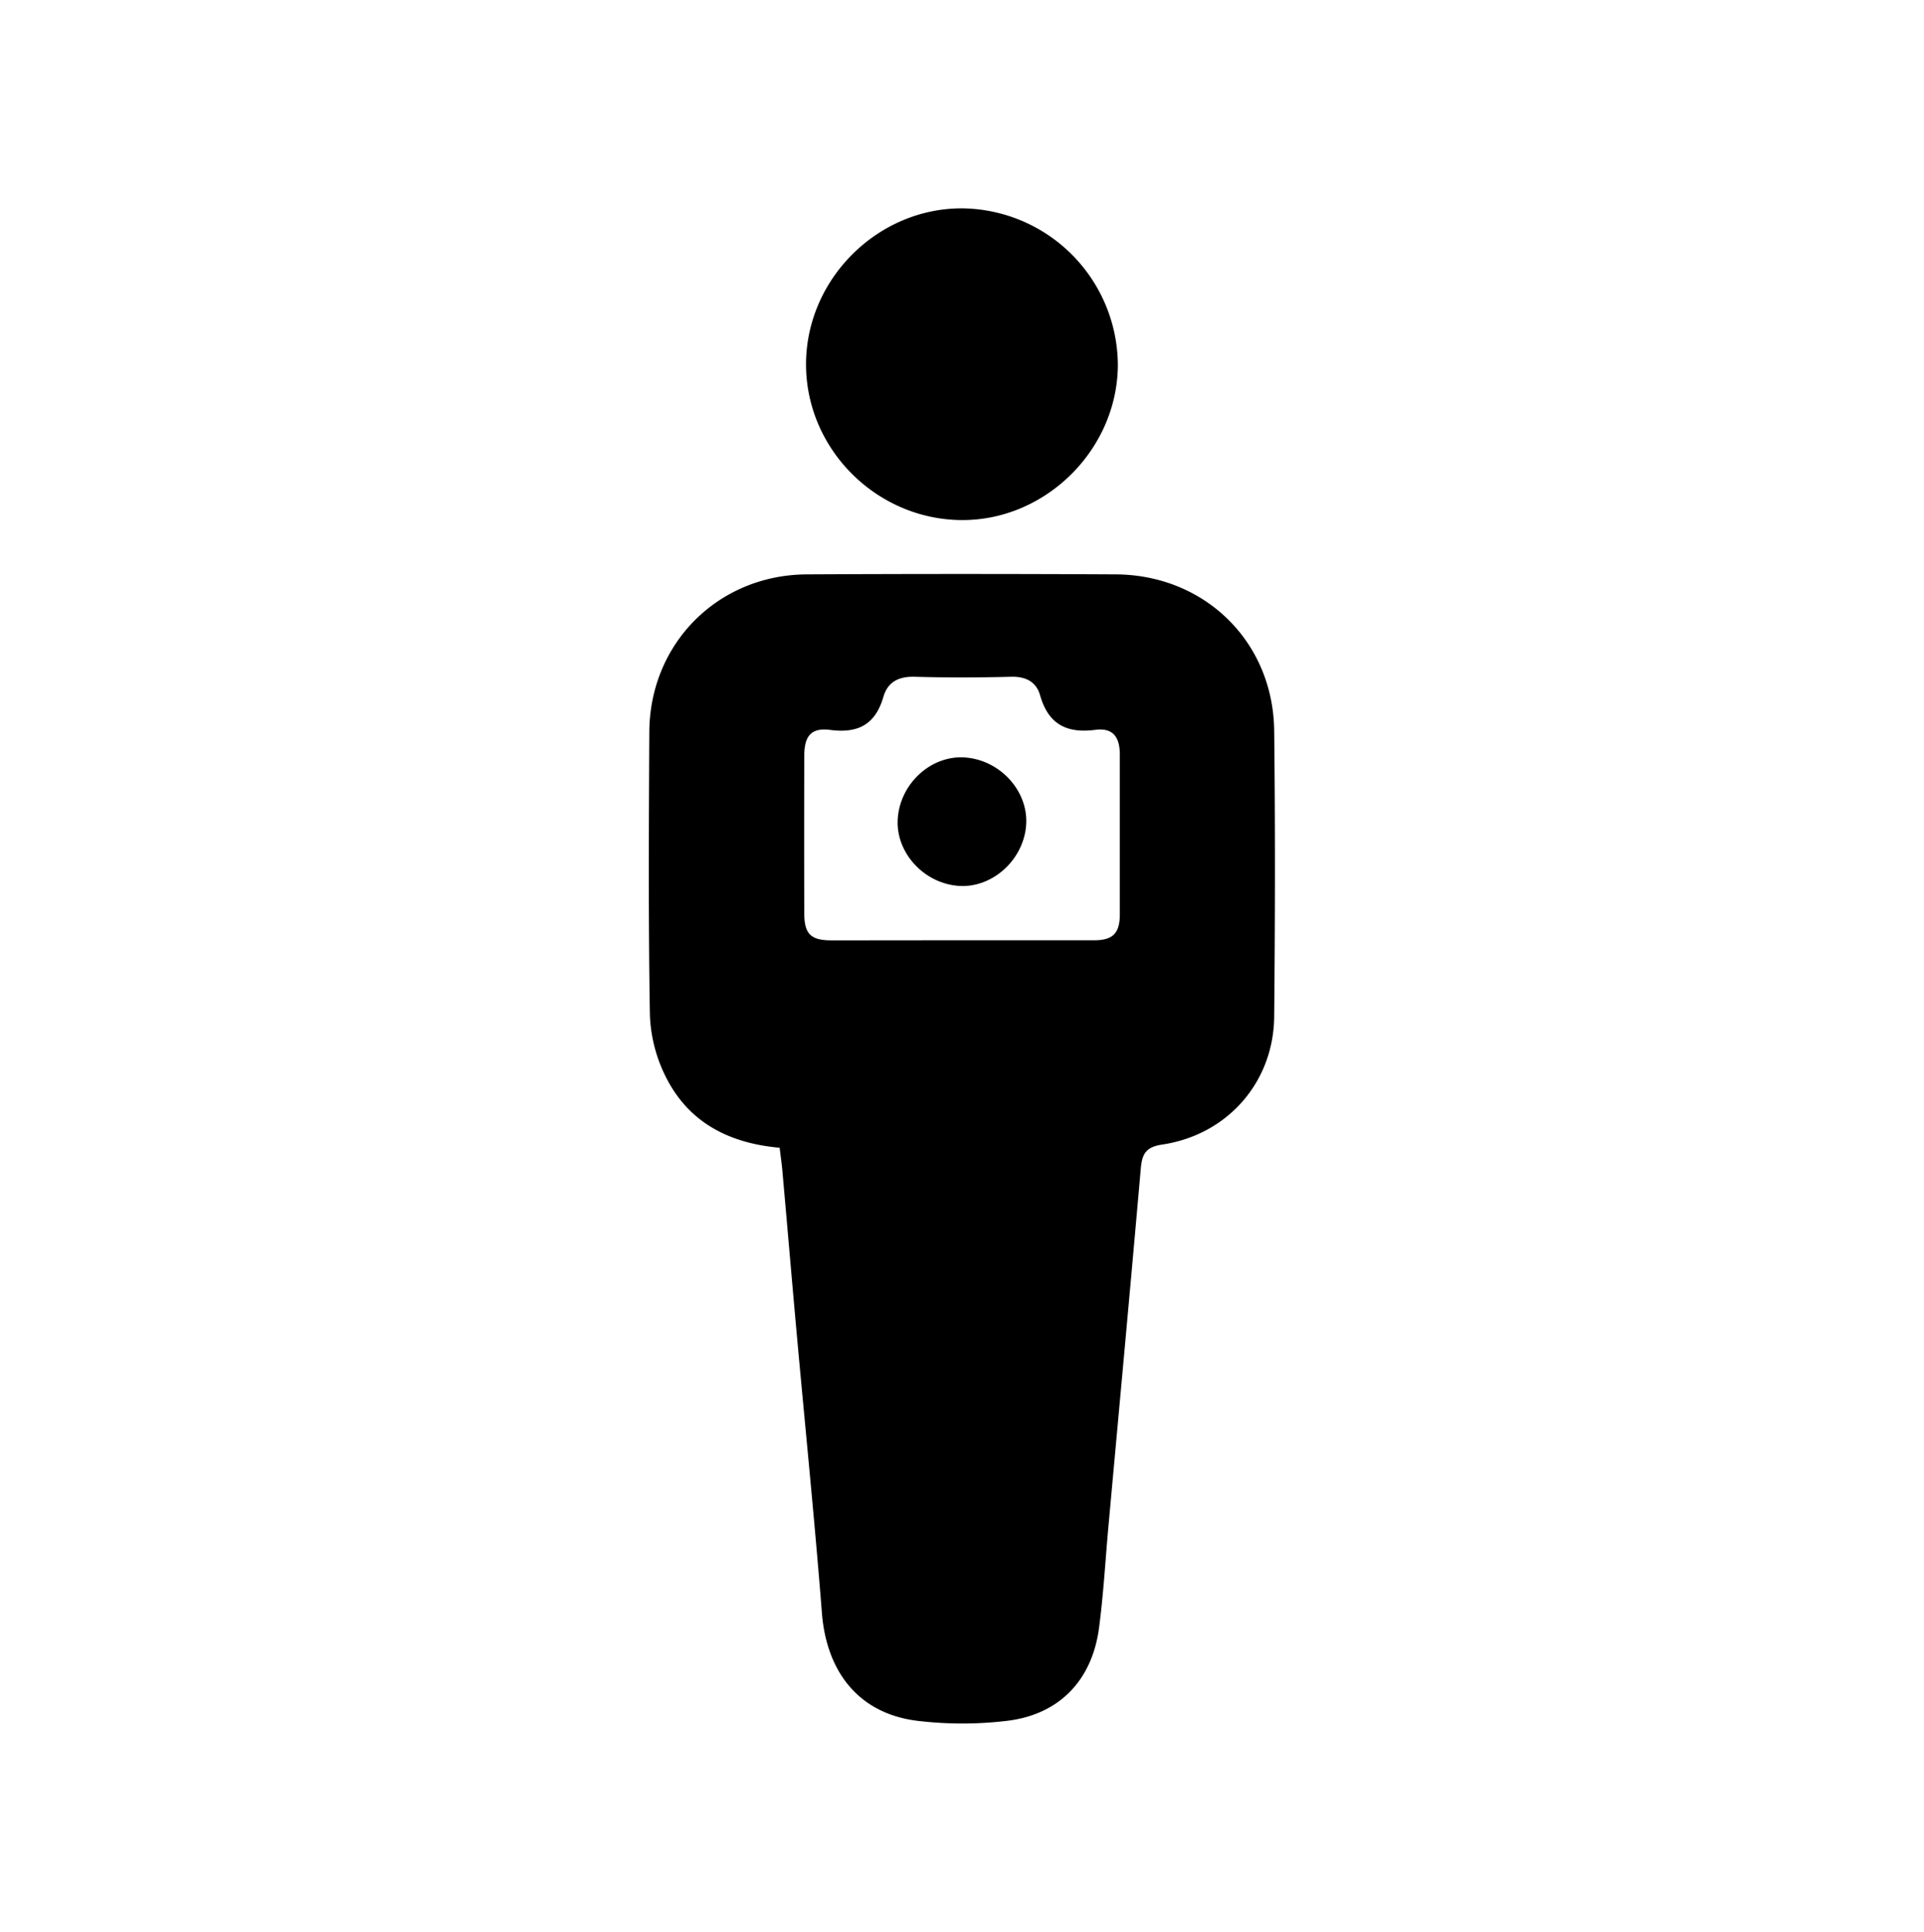 <svg id="04ce2ac1-4656-4b44-8607-f98be3603992" data-name="Capa 1" xmlns="http://www.w3.org/2000/svg" viewBox="0 0 508 510.04">
  <title>ICONES_GIS_Mapes_02</title>
  <g>
    <path d="M205.85,303c-13.79-1.22-24.37-7-30.26-19.12a39.55,39.55,0,0,1-4-16.06c-.41-24.85-.28-49.72-.15-74.58.12-23.41,18.18-41.49,41.6-41.61q40.74-.21,81.48,0c23.55.09,41.65,17.76,41.91,41.29.29,25.14.24,50.3,0,75.44-.16,17.37-12.38,31.26-29.64,33.81-4.25.63-5.25,2.51-5.58,6.29-2.75,31.44-5.67,62.87-8.53,94.31-.82,9-1.31,18-2.5,27-1.84,13.83-10.5,22.86-24.28,24.52a99.37,99.37,0,0,1-23.64,0c-15.3-1.86-24-12.68-25.25-28.49-1.93-24.6-4.43-49.15-6.65-73.72-1.27-14-2.45-28-3.7-42C206.5,307.85,206.16,305.6,205.85,303ZM254,248.23c11.64,0,23.29,0,34.93,0,4.89,0,6.73-1.87,6.74-6.79q0-21.13,0-42.26c0-4.72-1.9-7.09-6.43-6.51-7.67,1-12.44-1.5-14.62-9.11-1-3.55-3.75-5-7.63-4.9-8.48.21-17,.24-25.44,0-4.22-.13-7.14,1.33-8.29,5.26-2.1,7.22-6.52,9.74-14,8.78-5.13-.66-6.89,1.59-6.91,6.88q-.05,20.7,0,41.4c0,5.55,1.66,7.26,7.13,7.27C231,248.26,242.46,248.23,254,248.23Z"/>
    <path d="M254,137.3c-22.56-.08-41.23-18.76-41.18-41.2S231.77,54.86,254.15,55a41.57,41.57,0,0,1,41,41.43C295,118.65,276.17,137.37,254,137.3Z"/>
    <path d="M253.36,233.88c-9.31-.52-16.9-8.74-16.33-17.69.6-9.36,8.82-16.87,17.78-16.22,9.14.66,16.55,8.66,16.15,17.45C270.53,226.66,262.28,234.38,253.36,233.88Z"/>
  </g>
</svg>
